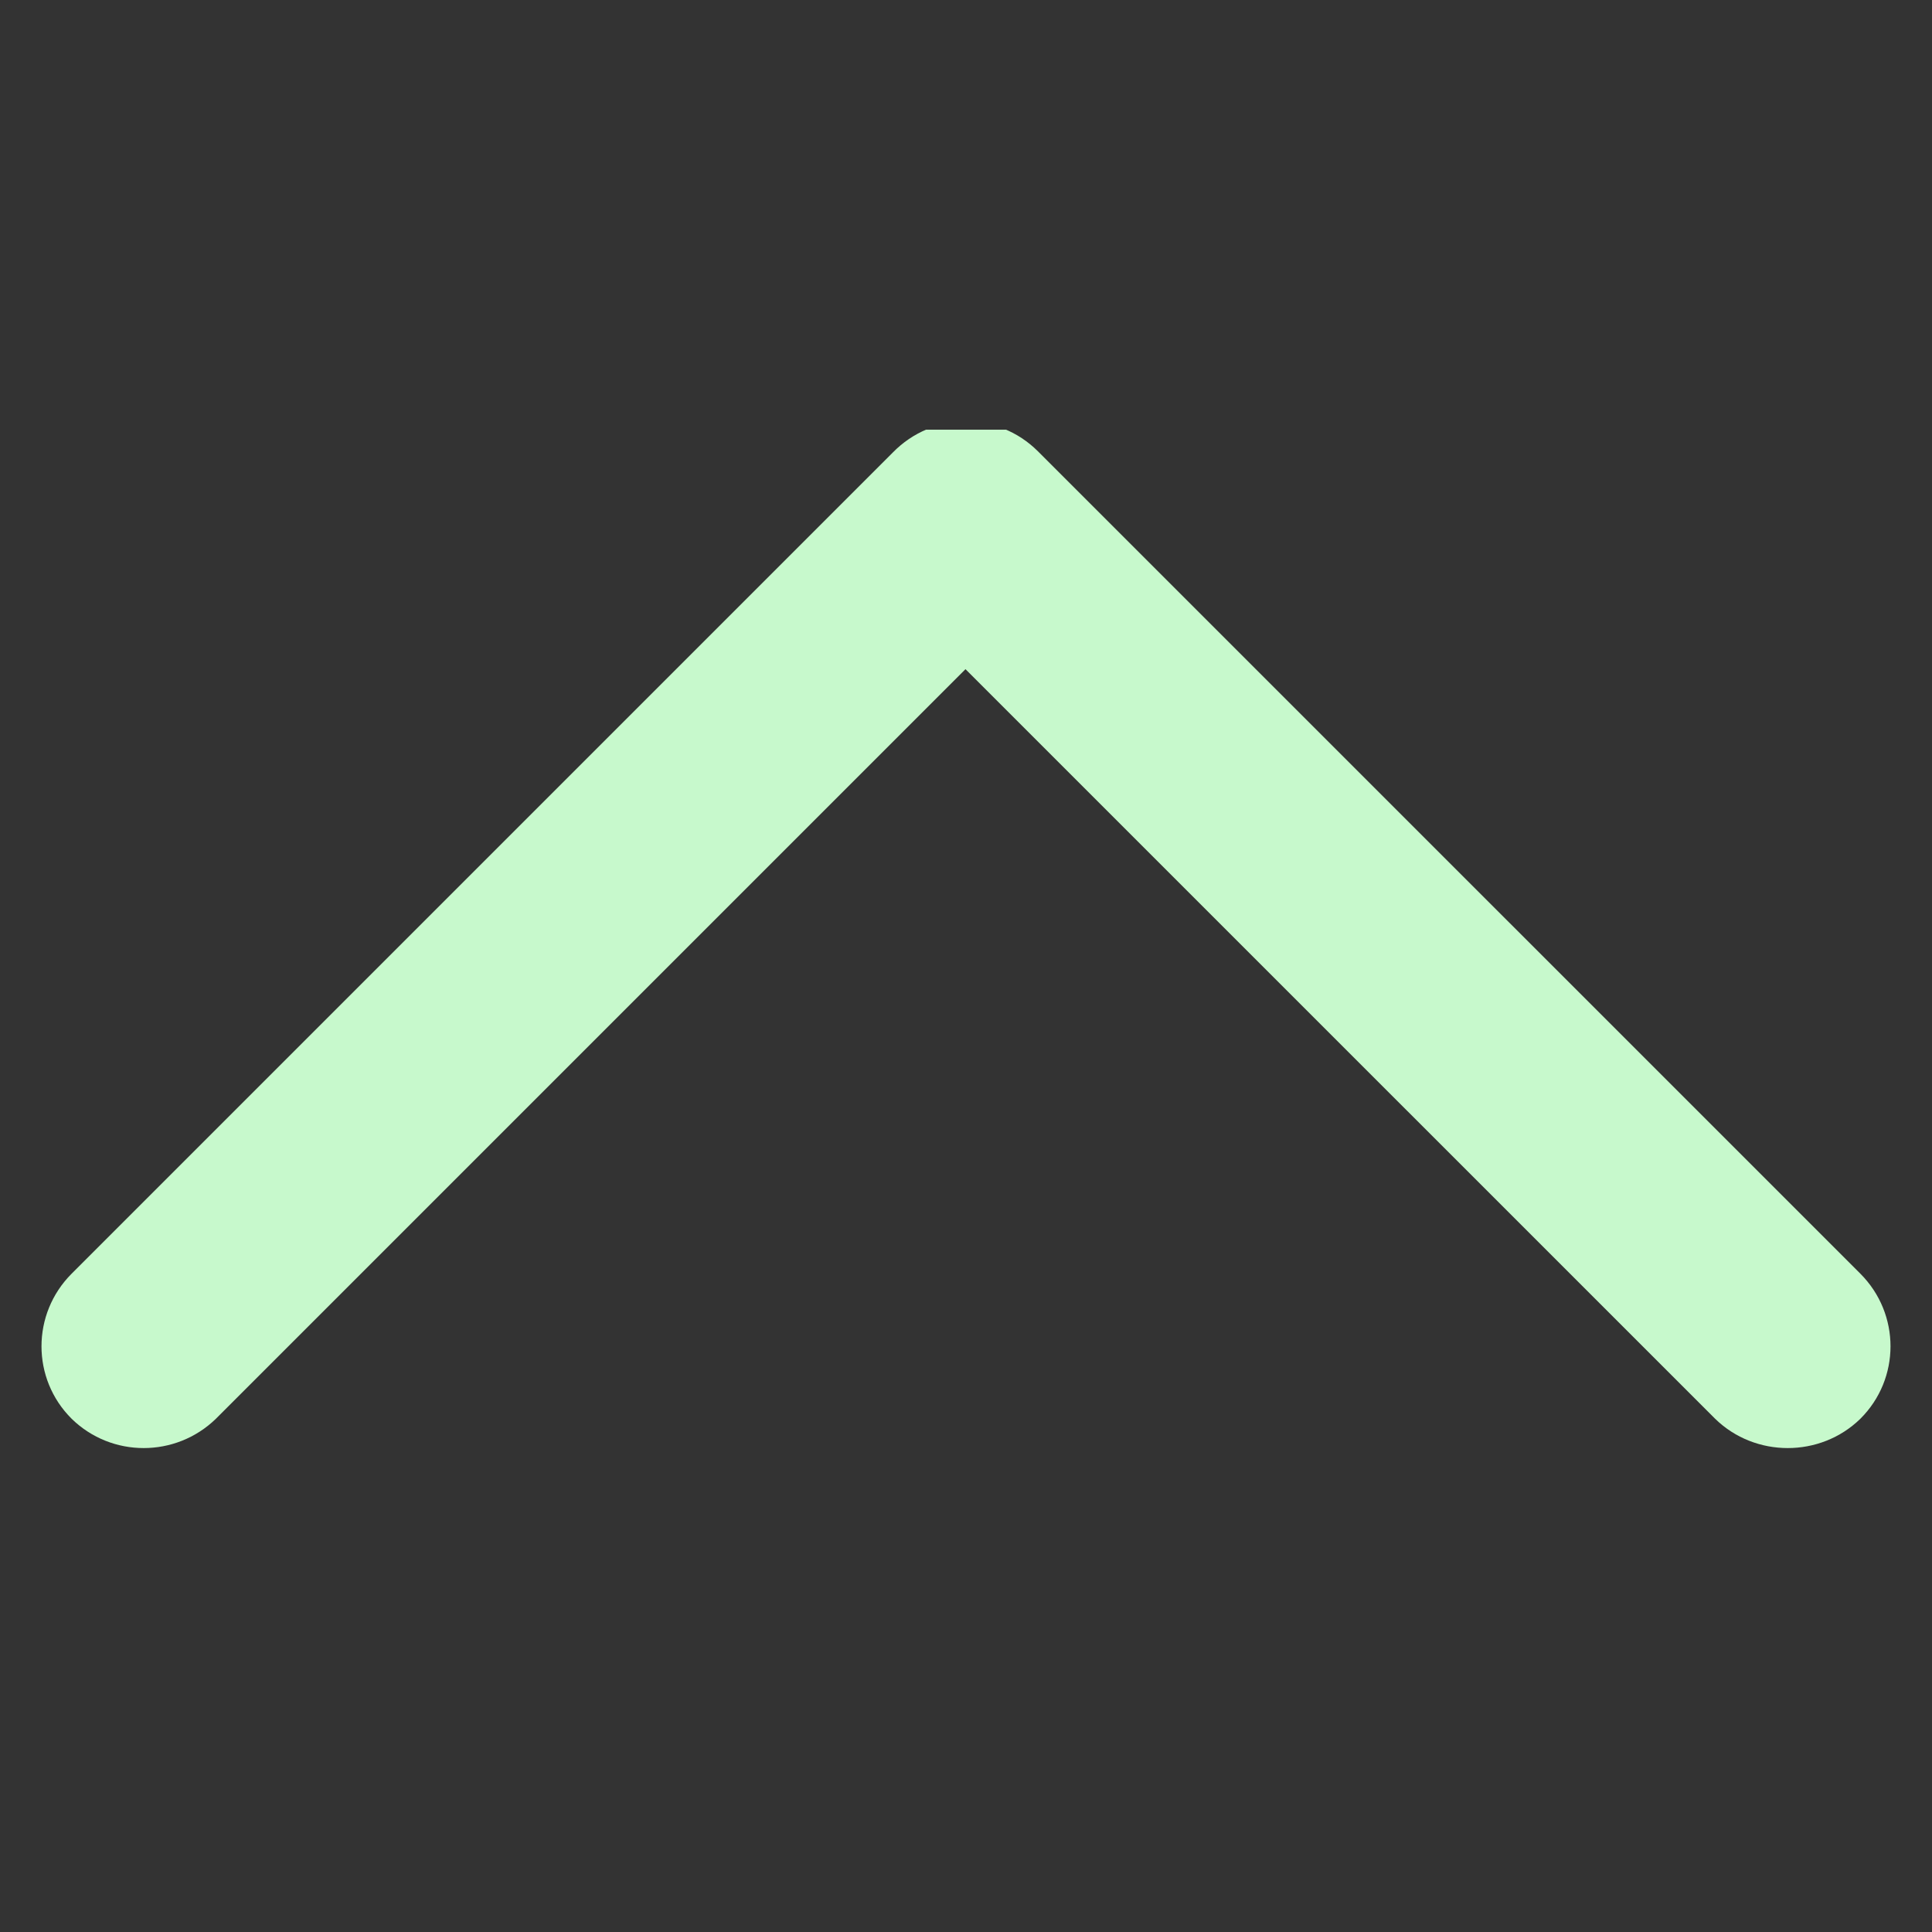 <svg xmlns="http://www.w3.org/2000/svg" xmlns:xlink="http://www.w3.org/1999/xlink" width="40" zoomAndPan="magnify" viewBox="0 0 30 30" height="40" preserveAspectRatio="xMidYMid meet" version="1.0"><rect x="0" y="0" width="30" height="30" fill="#333333" stroke="none"/><defs><clipPath id="947442d919"><path d="M 0.484 6.672 L 29.516 6.672 L 29.516 22.637 L 0.484 22.637 Z M 0.484 6.672 " clip-rule="nonzero"/></clipPath></defs><g clip-path="url(#947442d919)"><path fill="#c7f9cc" d="M 13.863 7.027 L 1.113 19.777 C 0.488 20.402 0.488 21.41 1.113 22.031 C 1.734 22.637 2.727 22.637 3.352 22.031 L 14.992 10.391 L 26.633 22.031 C 27.254 22.637 28.266 22.637 28.887 22.031 C 29.512 21.41 29.512 20.402 28.887 19.777 L 16.117 7.008 C 15.496 6.387 14.488 6.387 13.863 7.027 Z M 13.863 7.027 " fill-opacity="1" fill-rule="evenodd"/></g></svg>